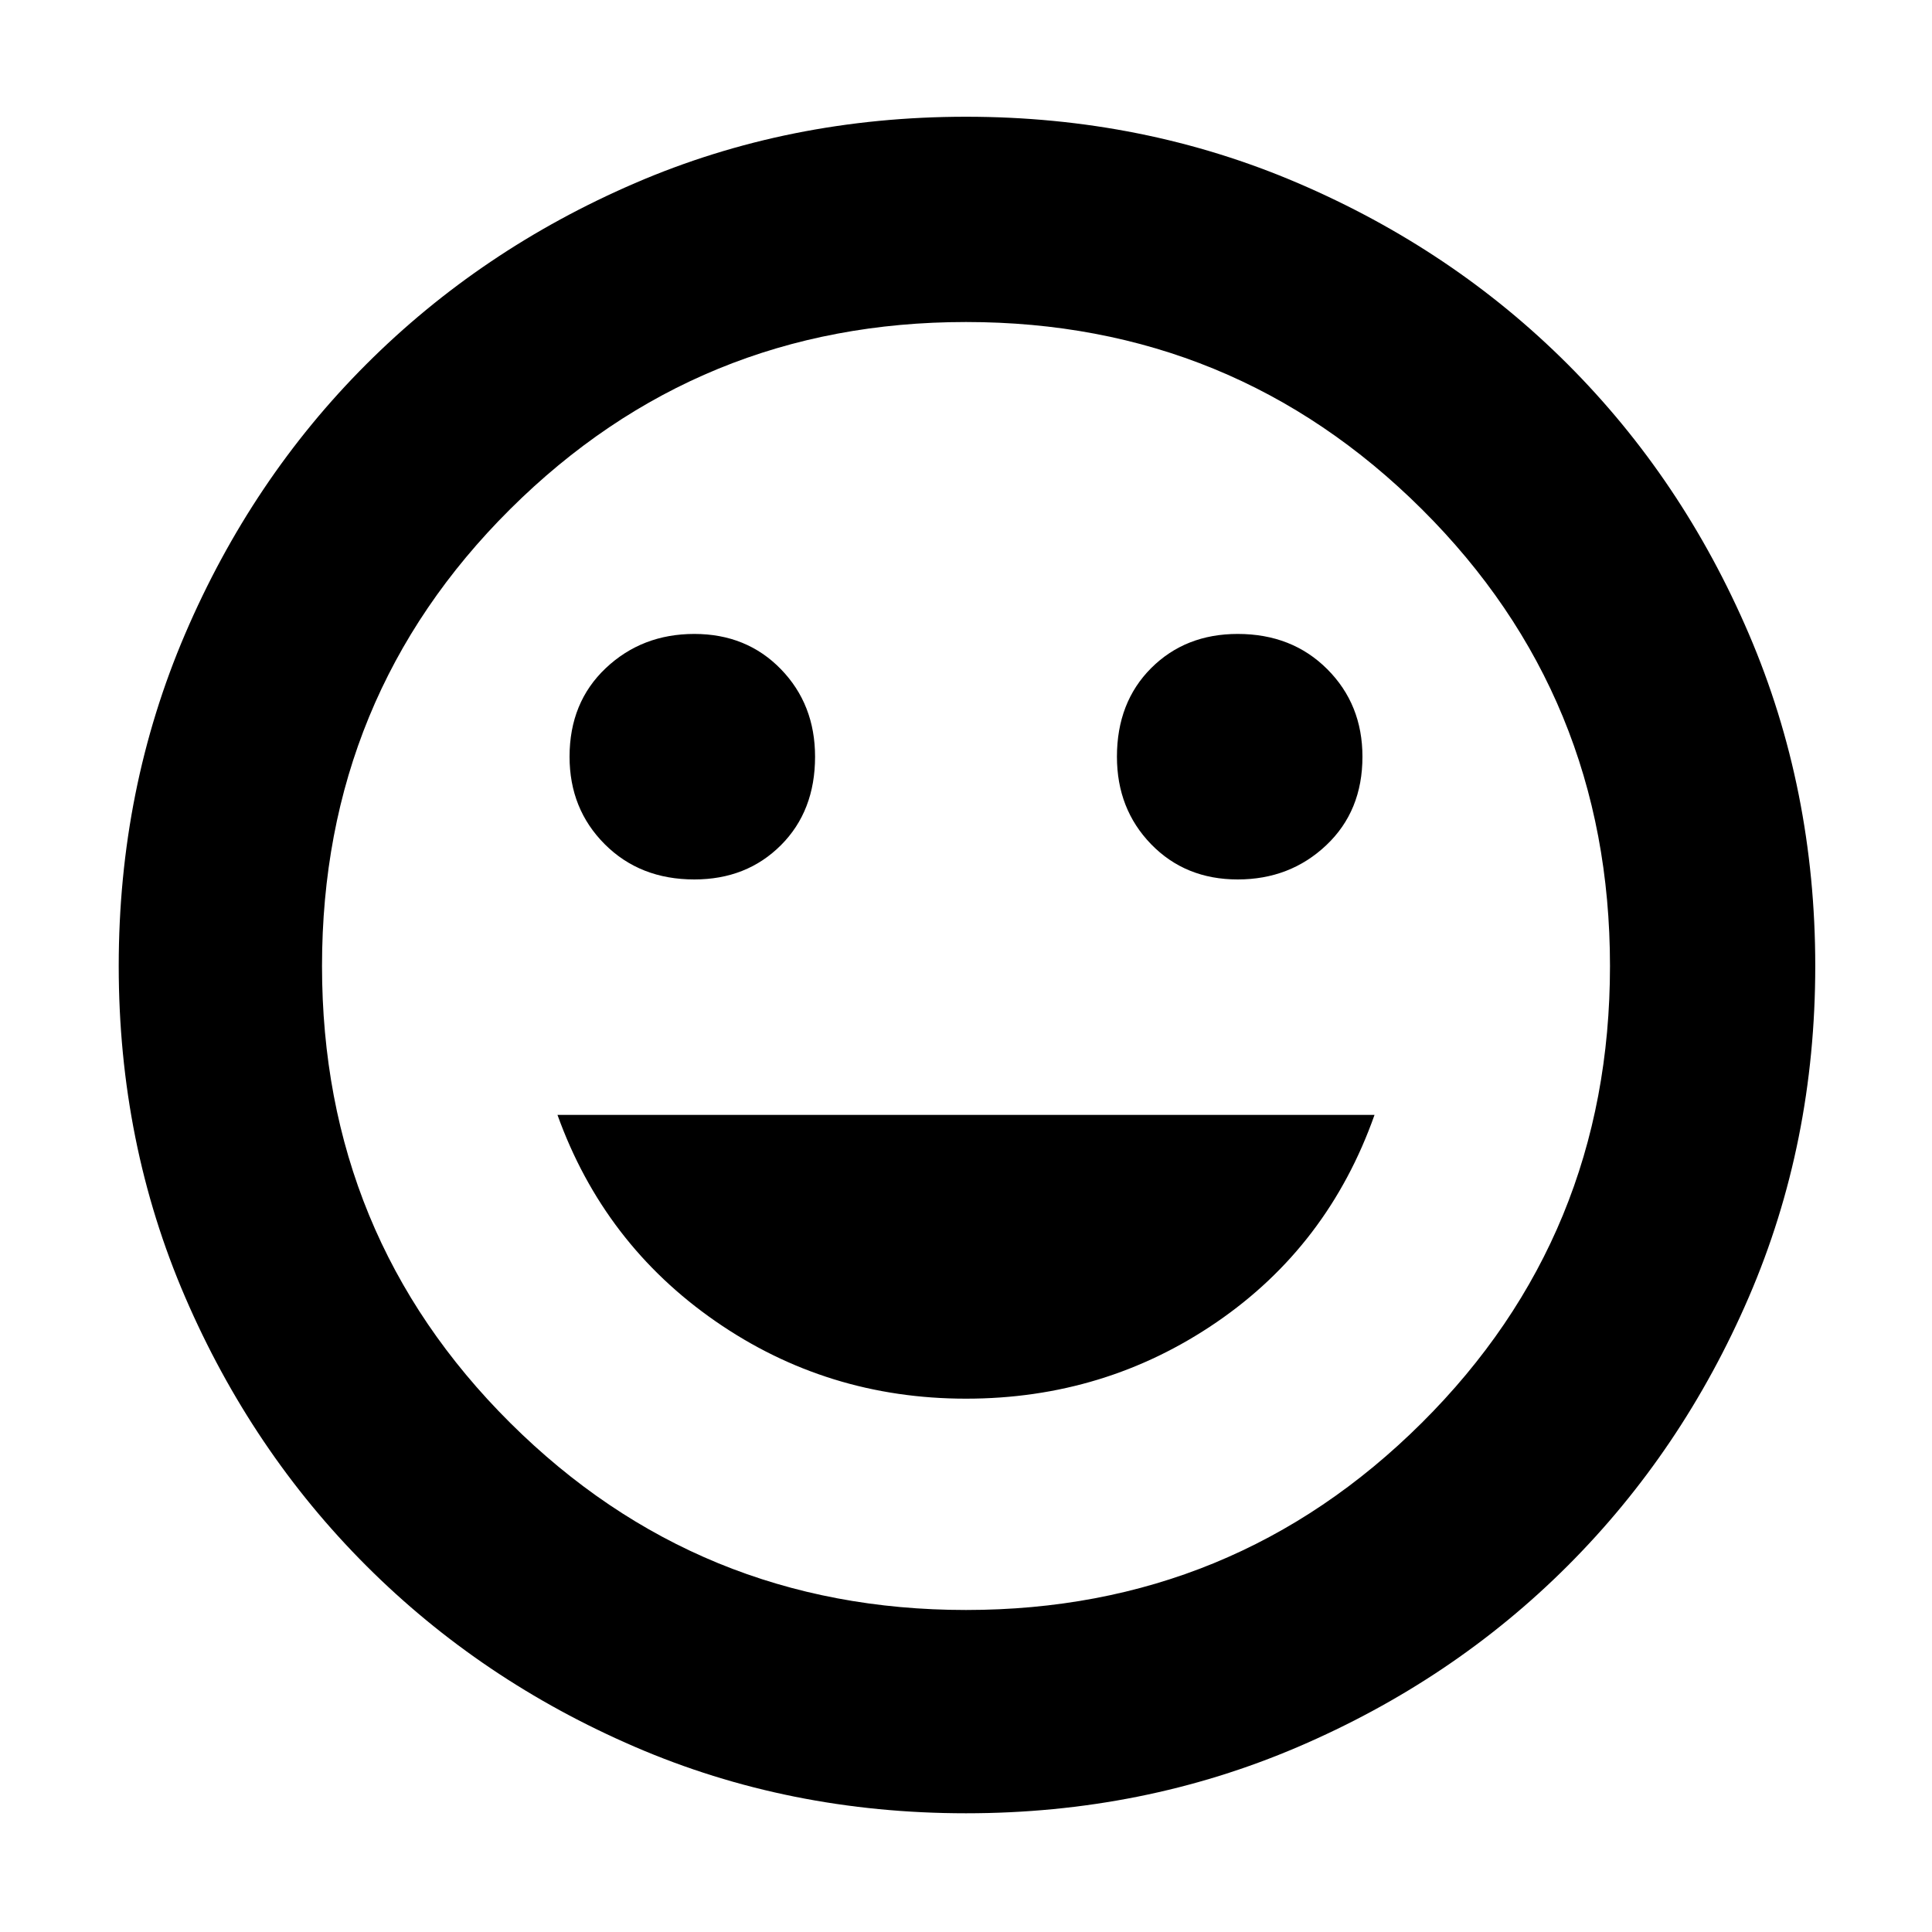 <svg xmlns="http://www.w3.org/2000/svg" height="40" width="40"><path d="M25.625 18.208Q26.708 18.208 27.458 17.5Q28.208 16.792 28.208 15.667Q28.208 14.583 27.479 13.854Q26.75 13.125 25.625 13.125Q24.542 13.125 23.833 13.833Q23.125 14.542 23.125 15.667Q23.125 16.75 23.833 17.479Q24.542 18.208 25.625 18.208ZM14.375 18.208Q15.458 18.208 16.167 17.5Q16.875 16.792 16.875 15.667Q16.875 14.583 16.167 13.854Q15.458 13.125 14.375 13.125Q13.292 13.125 12.542 13.833Q11.792 14.542 11.792 15.667Q11.792 16.75 12.521 17.479Q13.25 18.208 14.375 18.208ZM20 28.958Q22.875 28.958 25.188 27.375Q27.5 25.792 28.458 23.083H11.542Q12.5 25.75 14.812 27.354Q17.125 28.958 20 28.958ZM20 37.542Q16.333 37.542 13.146 36.167Q9.958 34.792 7.583 32.417Q5.208 30.042 3.833 26.854Q2.458 23.667 2.458 20Q2.458 16.333 3.833 13.125Q5.208 9.917 7.583 7.542Q9.958 5.167 13.146 3.792Q16.333 2.417 20 2.417Q23.667 2.417 26.875 3.792Q30.083 5.167 32.458 7.542Q34.833 9.917 36.208 13.125Q37.583 16.333 37.583 20Q37.583 23.667 36.208 26.854Q34.833 30.042 32.458 32.417Q30.083 34.792 26.875 36.167Q23.667 37.542 20 37.542ZM20 20Q20 20 20 20Q20 20 20 20Q20 20 20 20Q20 20 20 20Q20 20 20 20Q20 20 20 20Q20 20 20 20Q20 20 20 20ZM20 33.333Q25.542 33.333 29.437 29.458Q33.333 25.583 33.333 20Q33.333 14.417 29.437 10.542Q25.542 6.667 20 6.667Q14.458 6.667 10.562 10.542Q6.667 14.417 6.667 20Q6.667 25.583 10.562 29.458Q14.458 33.333 20 33.333Z"/></svg>